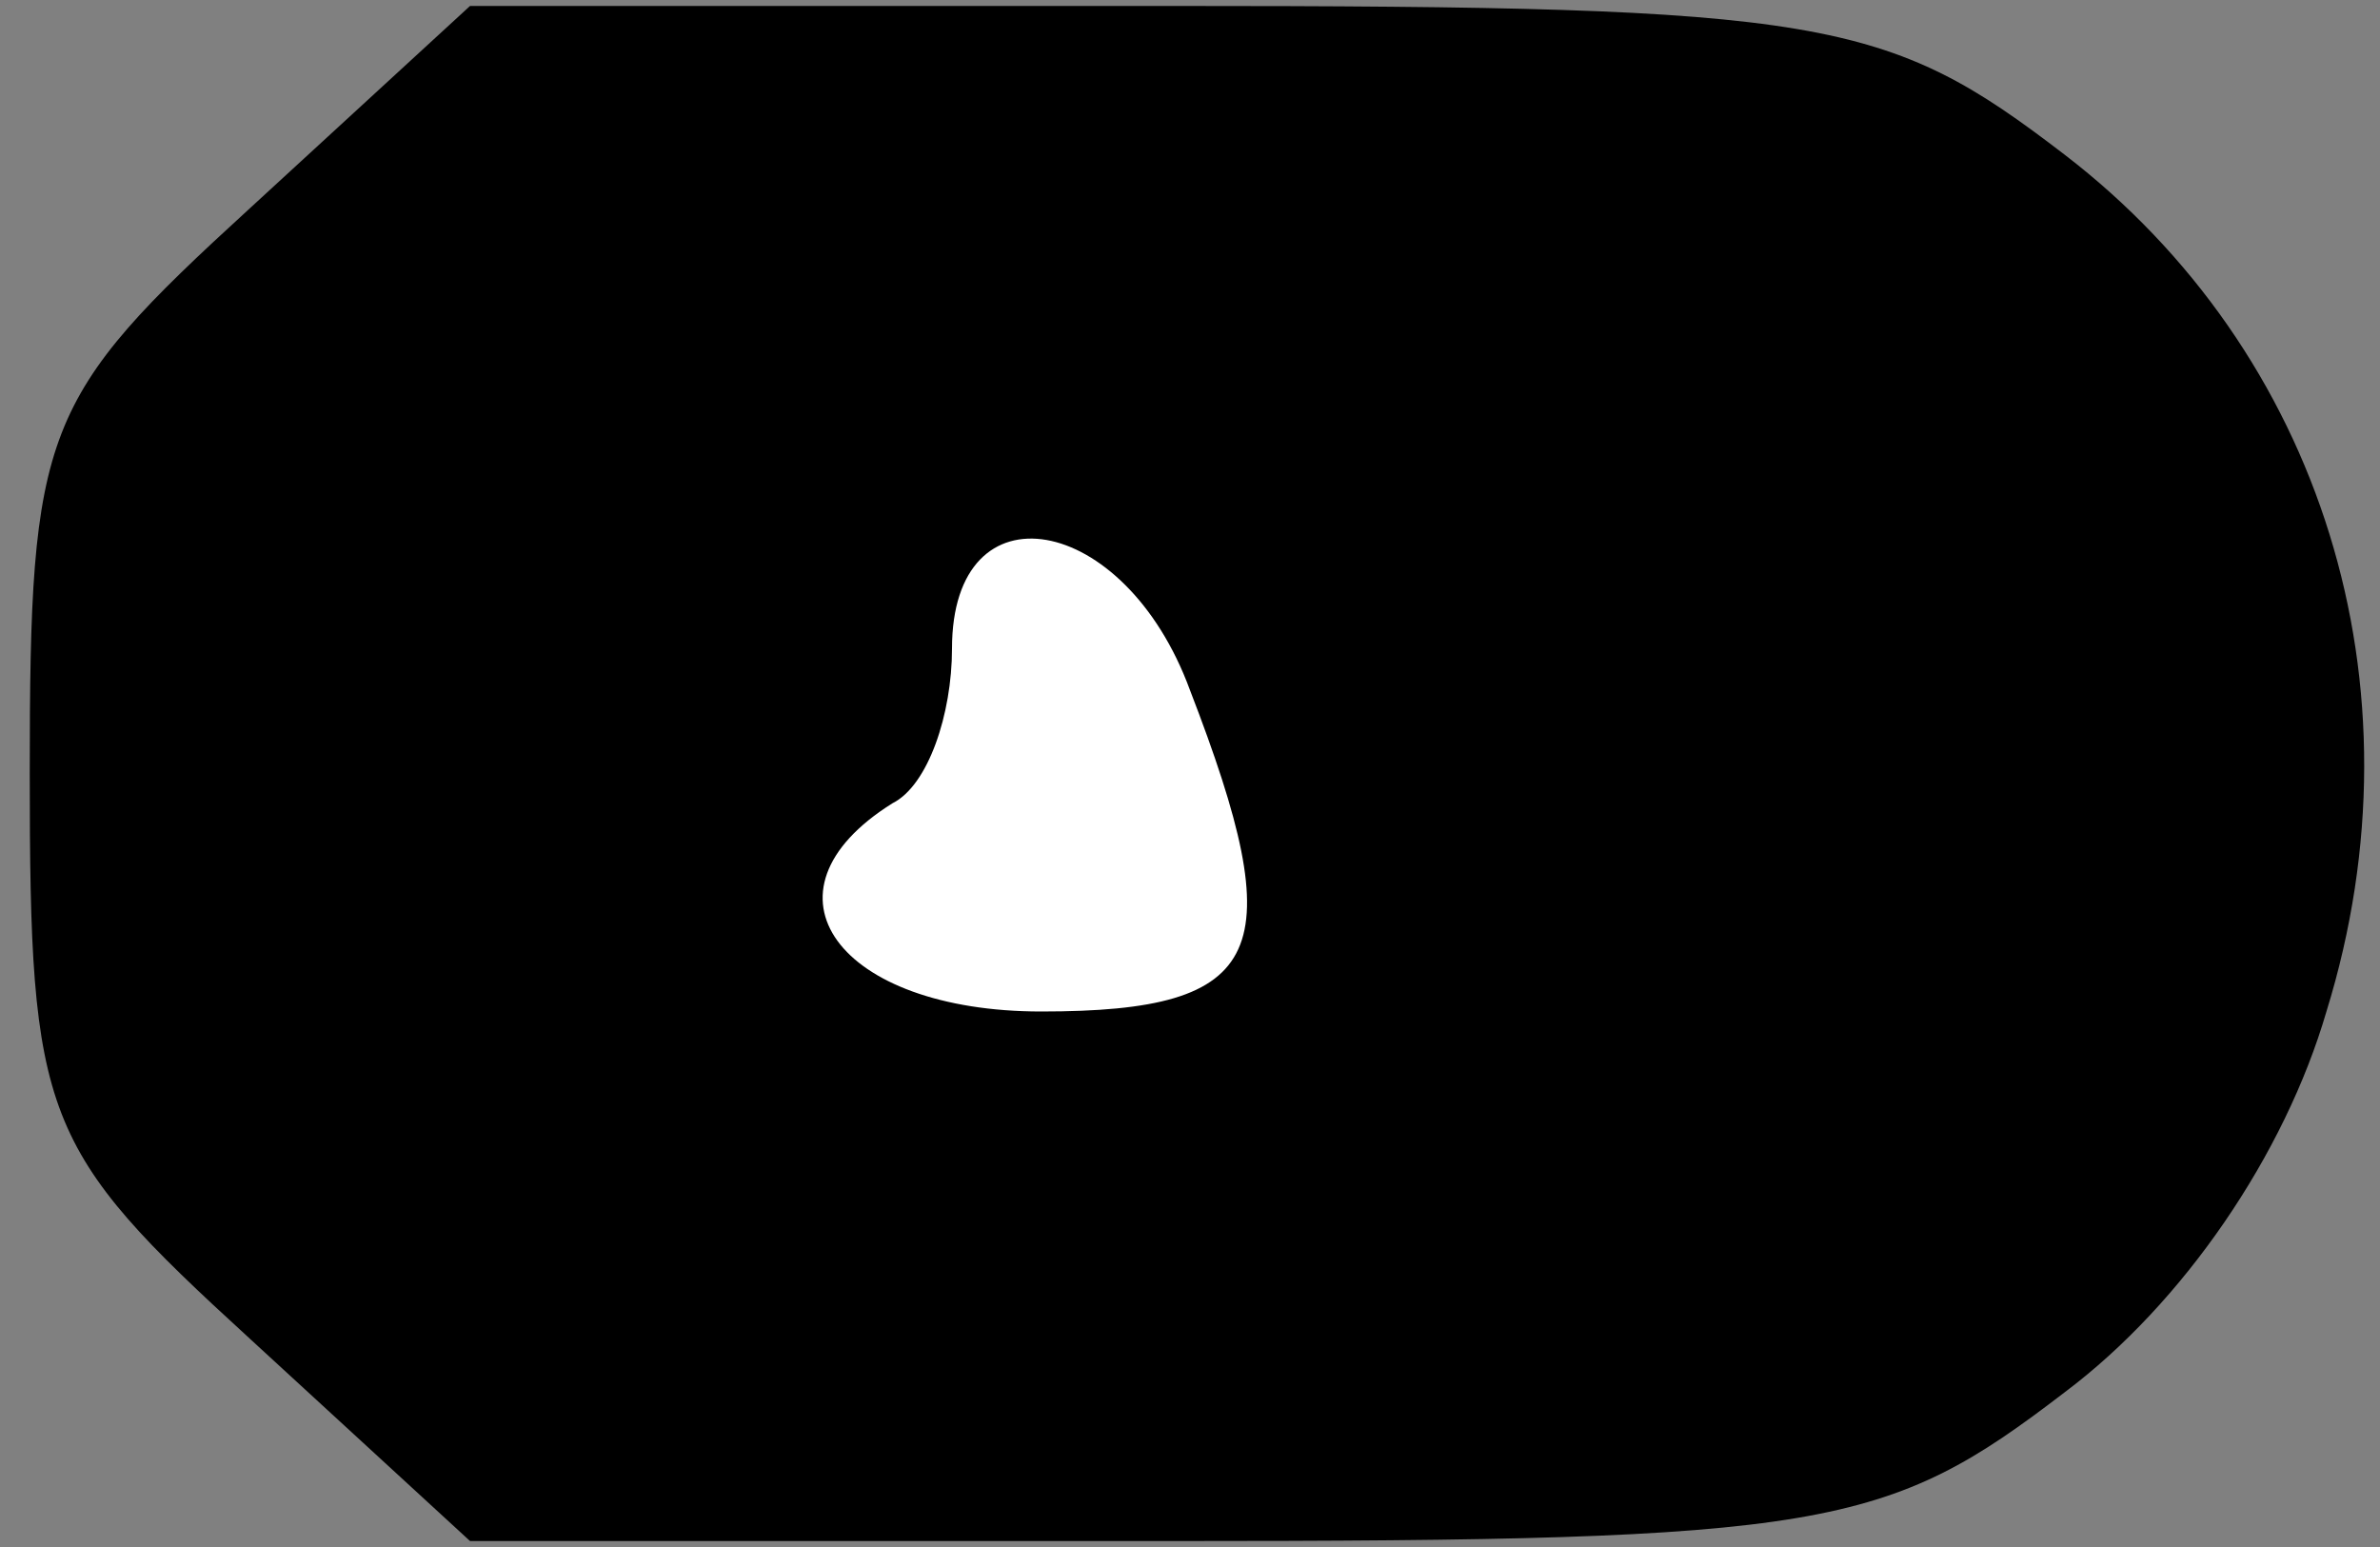 <?xml version="1.0" standalone="no"?>
<!DOCTYPE svg PUBLIC "-//W3C//DTD SVG 20010904//EN"
 "http://www.w3.org/TR/2001/REC-SVG-20010904/DTD/svg10.dtd">
<svg version="1.0" xmlns="http://www.w3.org/2000/svg"
 width="40pt" height="26pt" viewBox="0 0 40 26"
 preserveAspectRatio="xMidYMid meet">
<rect x="0" y="0" width="40" height="26" fill="#808080" stroke="none"/>
<g transform="translate(0,26) scale(0.1,-0.1)"
fill="#000000" stroke="none">
<path fill="#000000" stroke="none" d="M42 225 c-35 -32 -37 -37 -37 -95 0
-58 2 -63 37 -95 l37 -34 118 0 c110 0 120 2 150 25 20 15 37 40 44 64 17 55
-1 111 -44 144 -30 23 -40 25 -150 25 l-118 0 -37 -34z"/>
<path fill="#ffffff" stroke="none" d="M200 144 c17 -44 13 -54 -25 -54 -34 0
-49 20 -25 35 6 3 10 15 10 26 0 28 29 23 40 -7z"/>
</g>
</svg>
